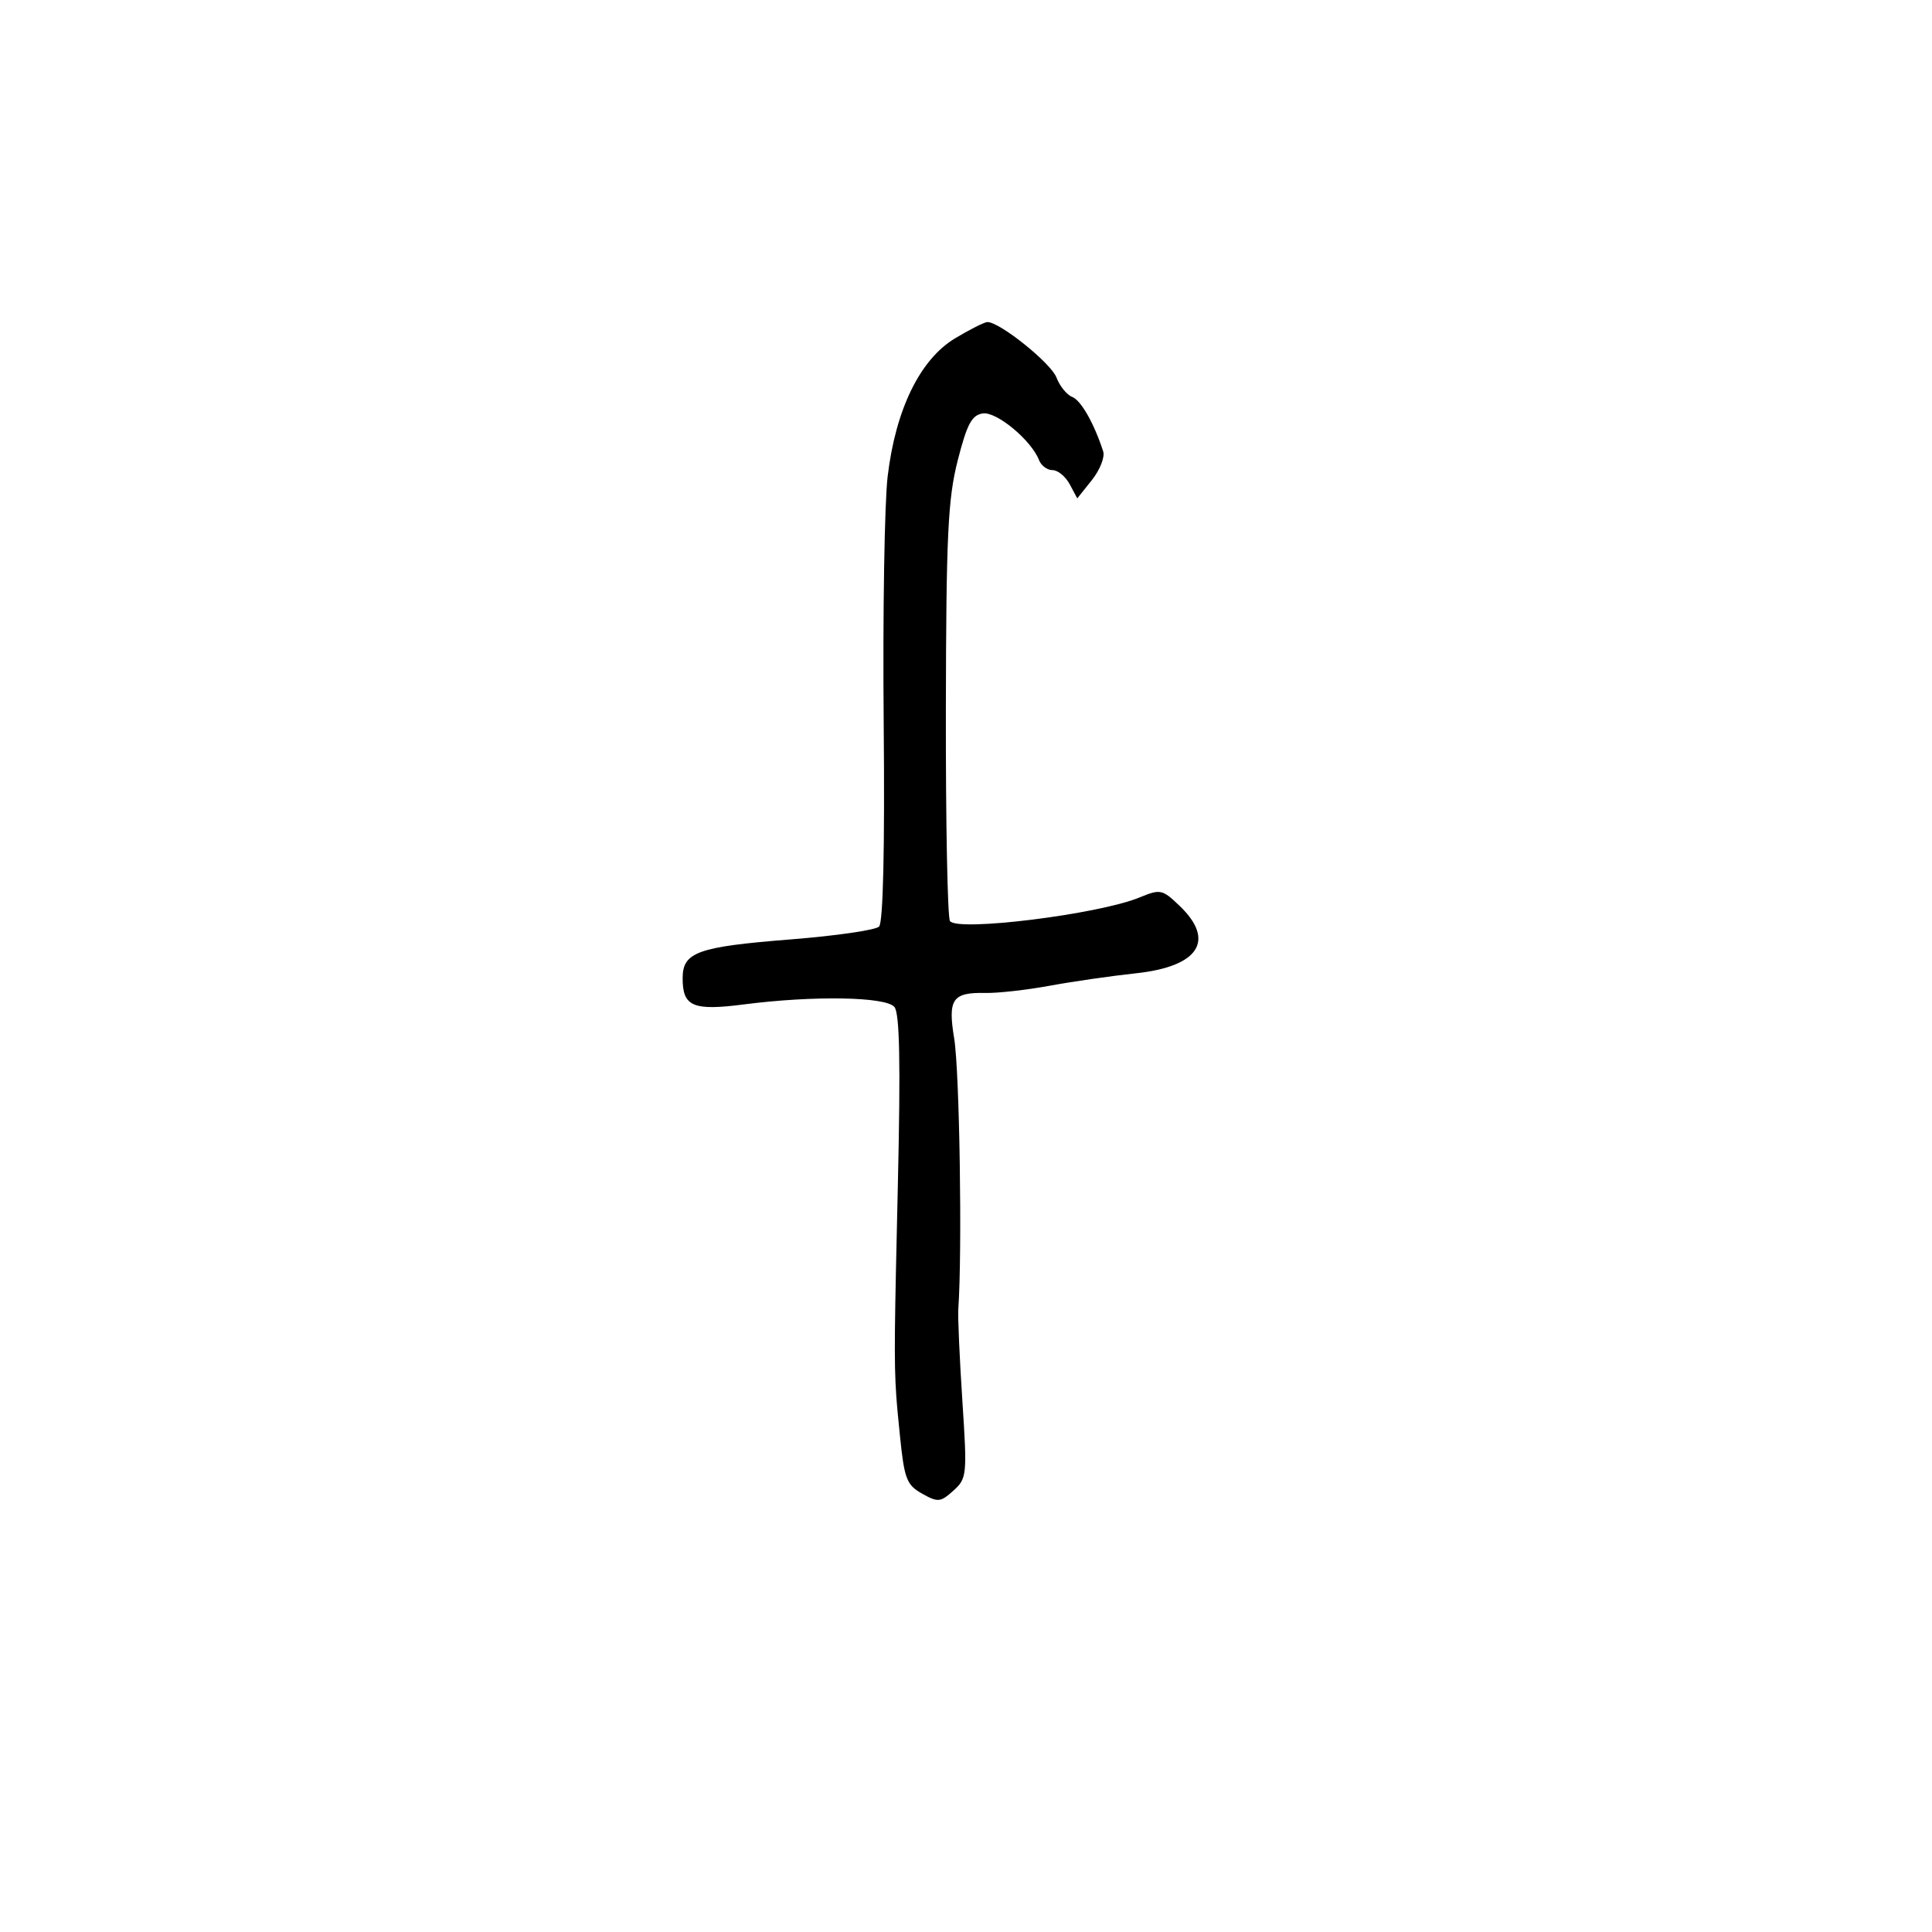 <svg xmlns="http://www.w3.org/2000/svg" width="300" height="300" viewBox="0 0 300 300" version="1.1">
  <defs/>
  <path d="M148.314,52.528 C150.616,51.148 152.869,50.015 153.32,50.009 C155.231,49.987 163.192,56.376 164.043,58.614 C164.553,59.954 165.654,61.314 166.49,61.634 C167.855,62.158 169.893,65.741 171.303,70.097 C171.587,70.975 170.798,72.975 169.549,74.541 L167.278,77.389 L166.104,75.194 C165.458,73.987 164.256,73 163.433,73 C162.611,73 161.67,72.303 161.343,71.451 C160.165,68.381 154.766,63.891 152.62,64.197 C150.901,64.443 150.162,65.824 148.713,71.5 C147.189,77.471 146.919,83.159 146.874,110.201 C146.845,127.637 147.13,142.402 147.507,143.011 C148.558,144.711 170.556,141.985 176.923,139.366 C180.187,138.023 180.478,138.083 183.173,140.666 C188.785,146.042 186.154,150.089 176.367,151.135 C172.59,151.539 166.575,152.407 163,153.064 C159.425,153.722 154.941,154.226 153.035,154.186 C147.888,154.076 147.156,155.137 148.165,161.249 C149.004,166.335 149.432,194.371 148.806,203.25 C148.718,204.488 149.001,210.9 149.434,217.5 C150.193,229.064 150.143,229.571 148.043,231.467 C146.042,233.272 145.643,233.31 143.182,231.931 C140.78,230.586 140.421,229.649 139.746,222.965 C139.491,220.438 139.301,218.577 139.171,216.712 C138.791,211.268 138.922,205.788 139.427,183.612 C139.85,165.043 139.697,157.34 138.886,156.362 C137.558,154.762 126.34,154.571 115.52,155.964 C107.602,156.984 106,156.302 106,151.913 C106,147.841 108.285,147.019 122.801,145.869 C129.785,145.316 135.95,144.422 136.5,143.881 C137.136,143.256 137.398,131.723 137.219,112.199 C137.065,95.315 137.341,78.114 137.834,73.975 C139.072,63.562 142.87,55.791 148.314,52.528 Z"/>
</svg>

